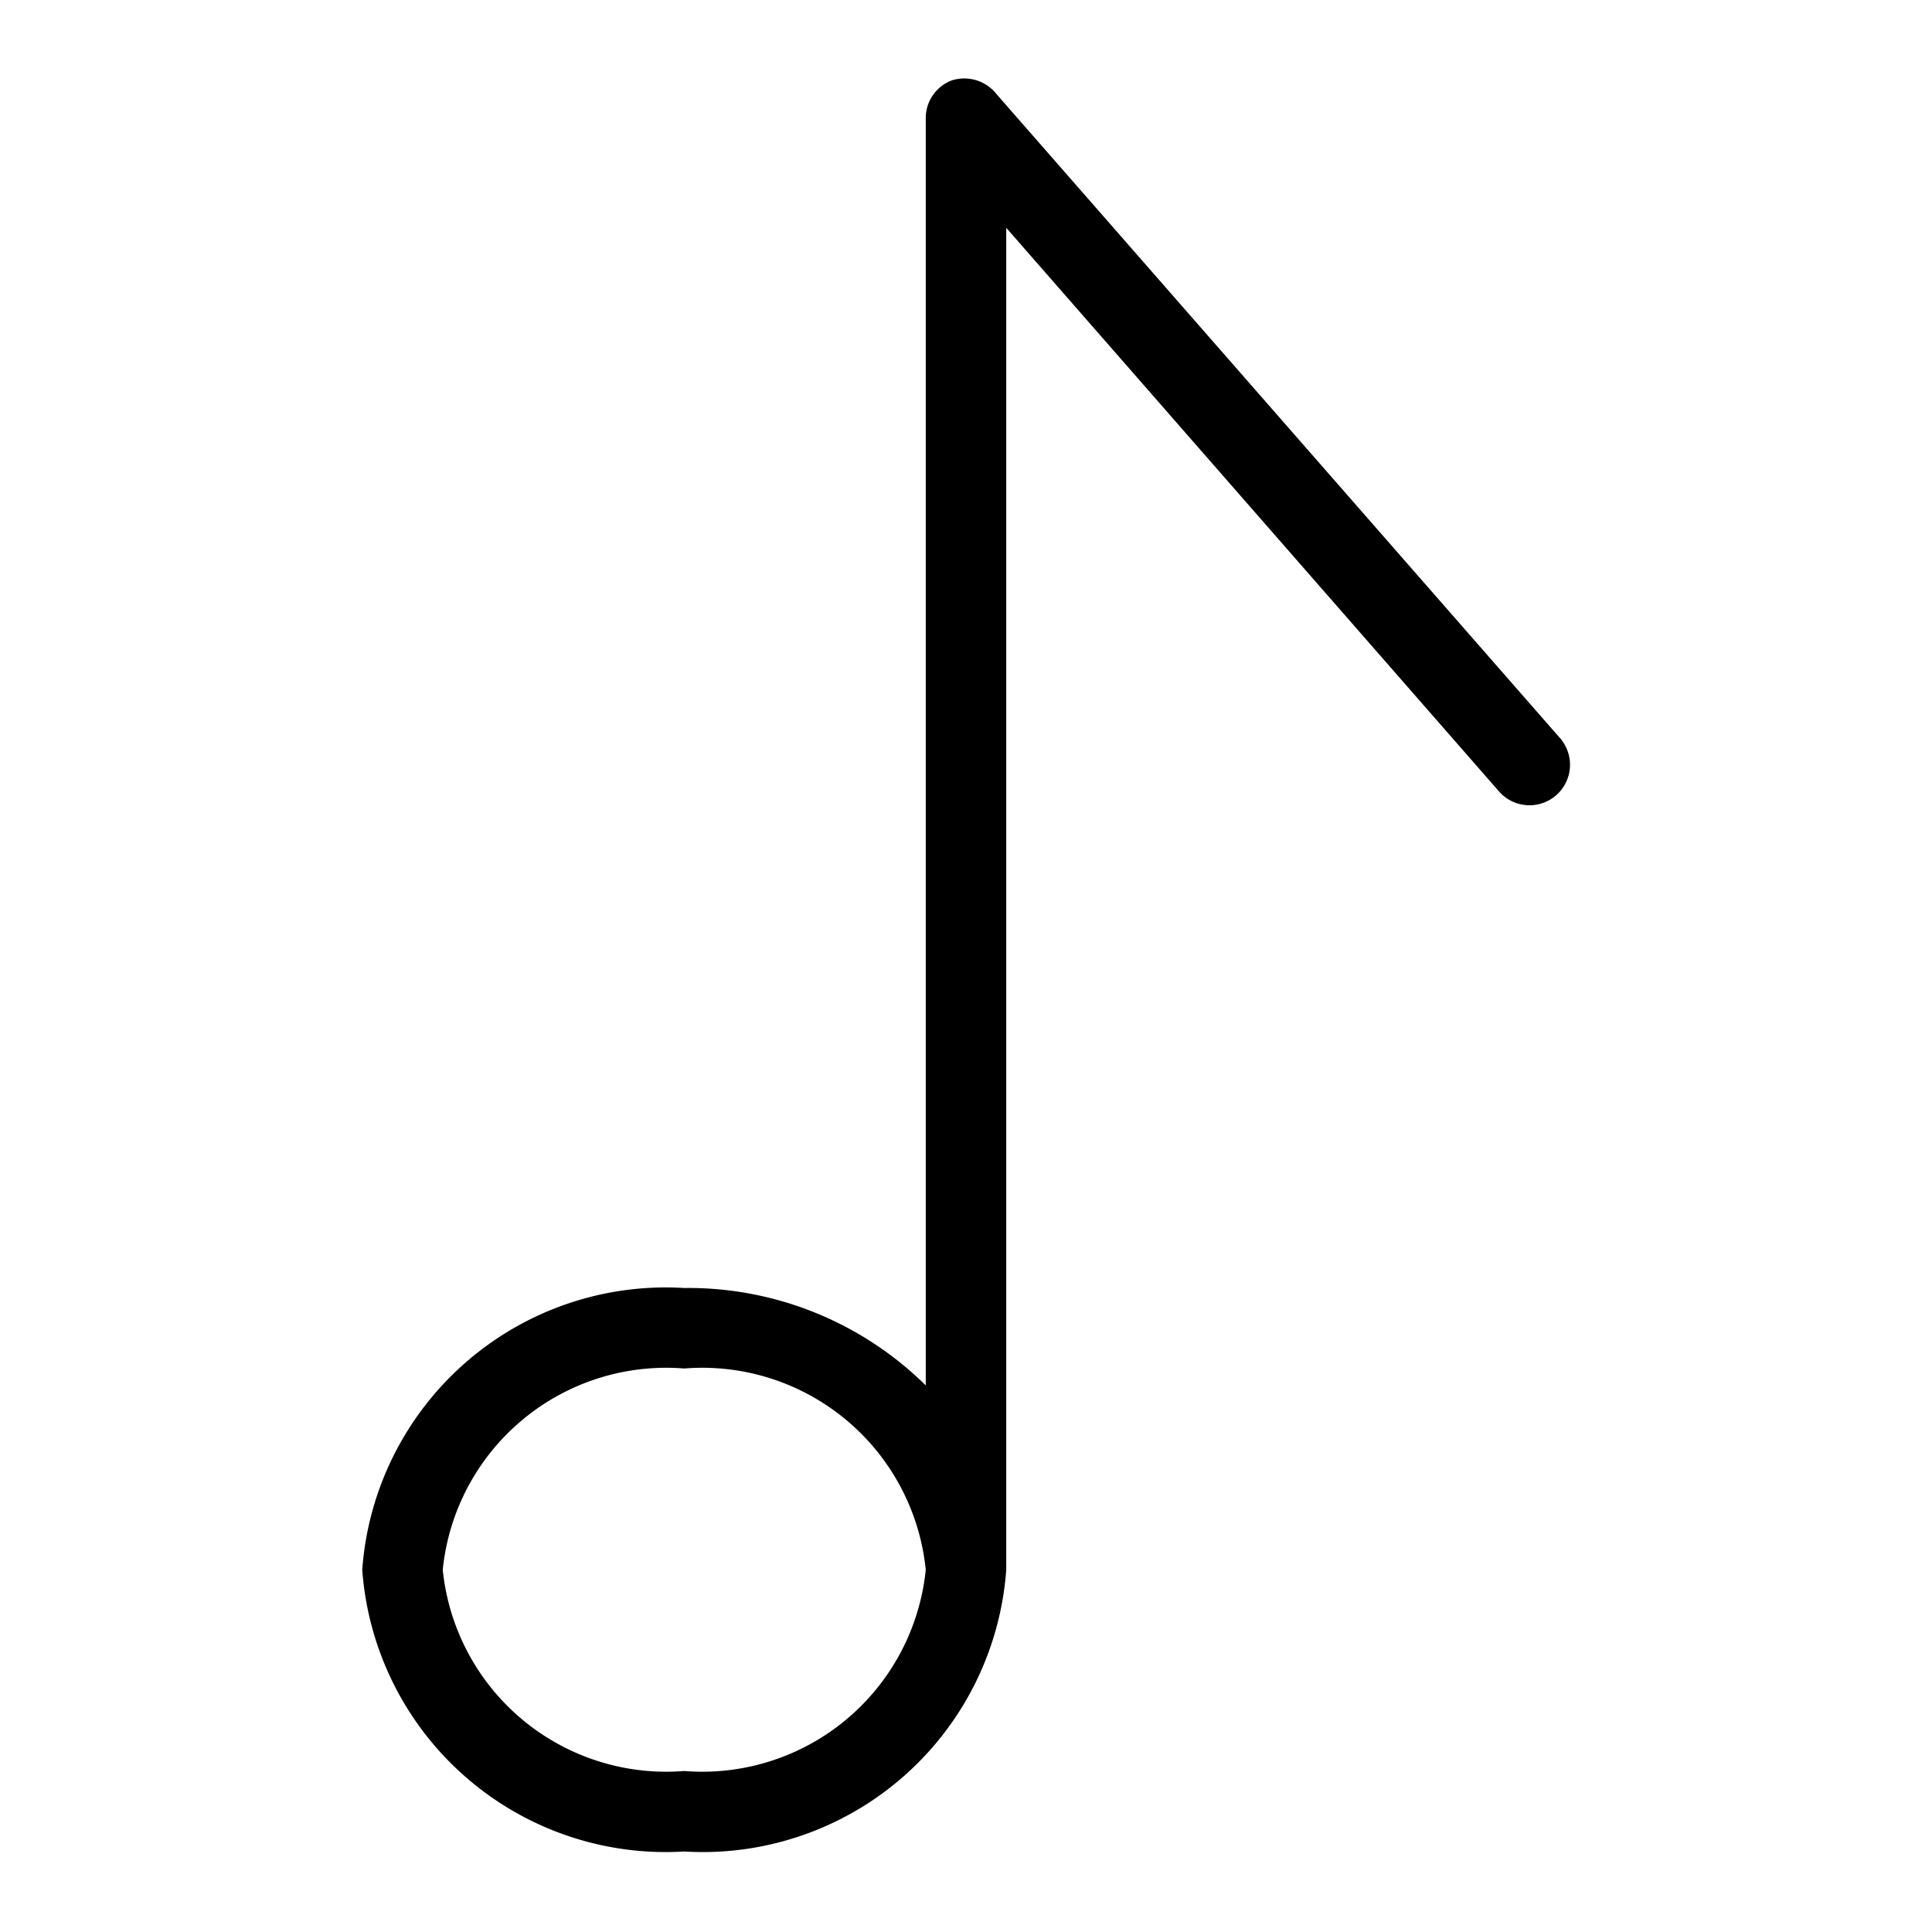 <svg id="STROKE" xmlns="http://www.w3.org/2000/svg" viewBox="0 0 24 24"><title>4</title><path d="M19.38,9.17l-7-8A.51.51,0,0,0,11.82,1a.5.5,0,0,0-.32.47V17.21A4.2,4.2,0,0,0,8.5,16a3.78,3.78,0,0,0-4,3.5,3.78,3.78,0,0,0,4,3.5,3.78,3.78,0,0,0,4-3.5V2.83l6.12,7a.5.5,0,0,0,.76-.66ZM8.5,22a2.79,2.79,0,0,1-3-2.5,2.79,2.79,0,0,1,3-2.5,2.79,2.79,0,0,1,3,2.5A2.79,2.79,0,0,1,8.5,22Z"/></svg>